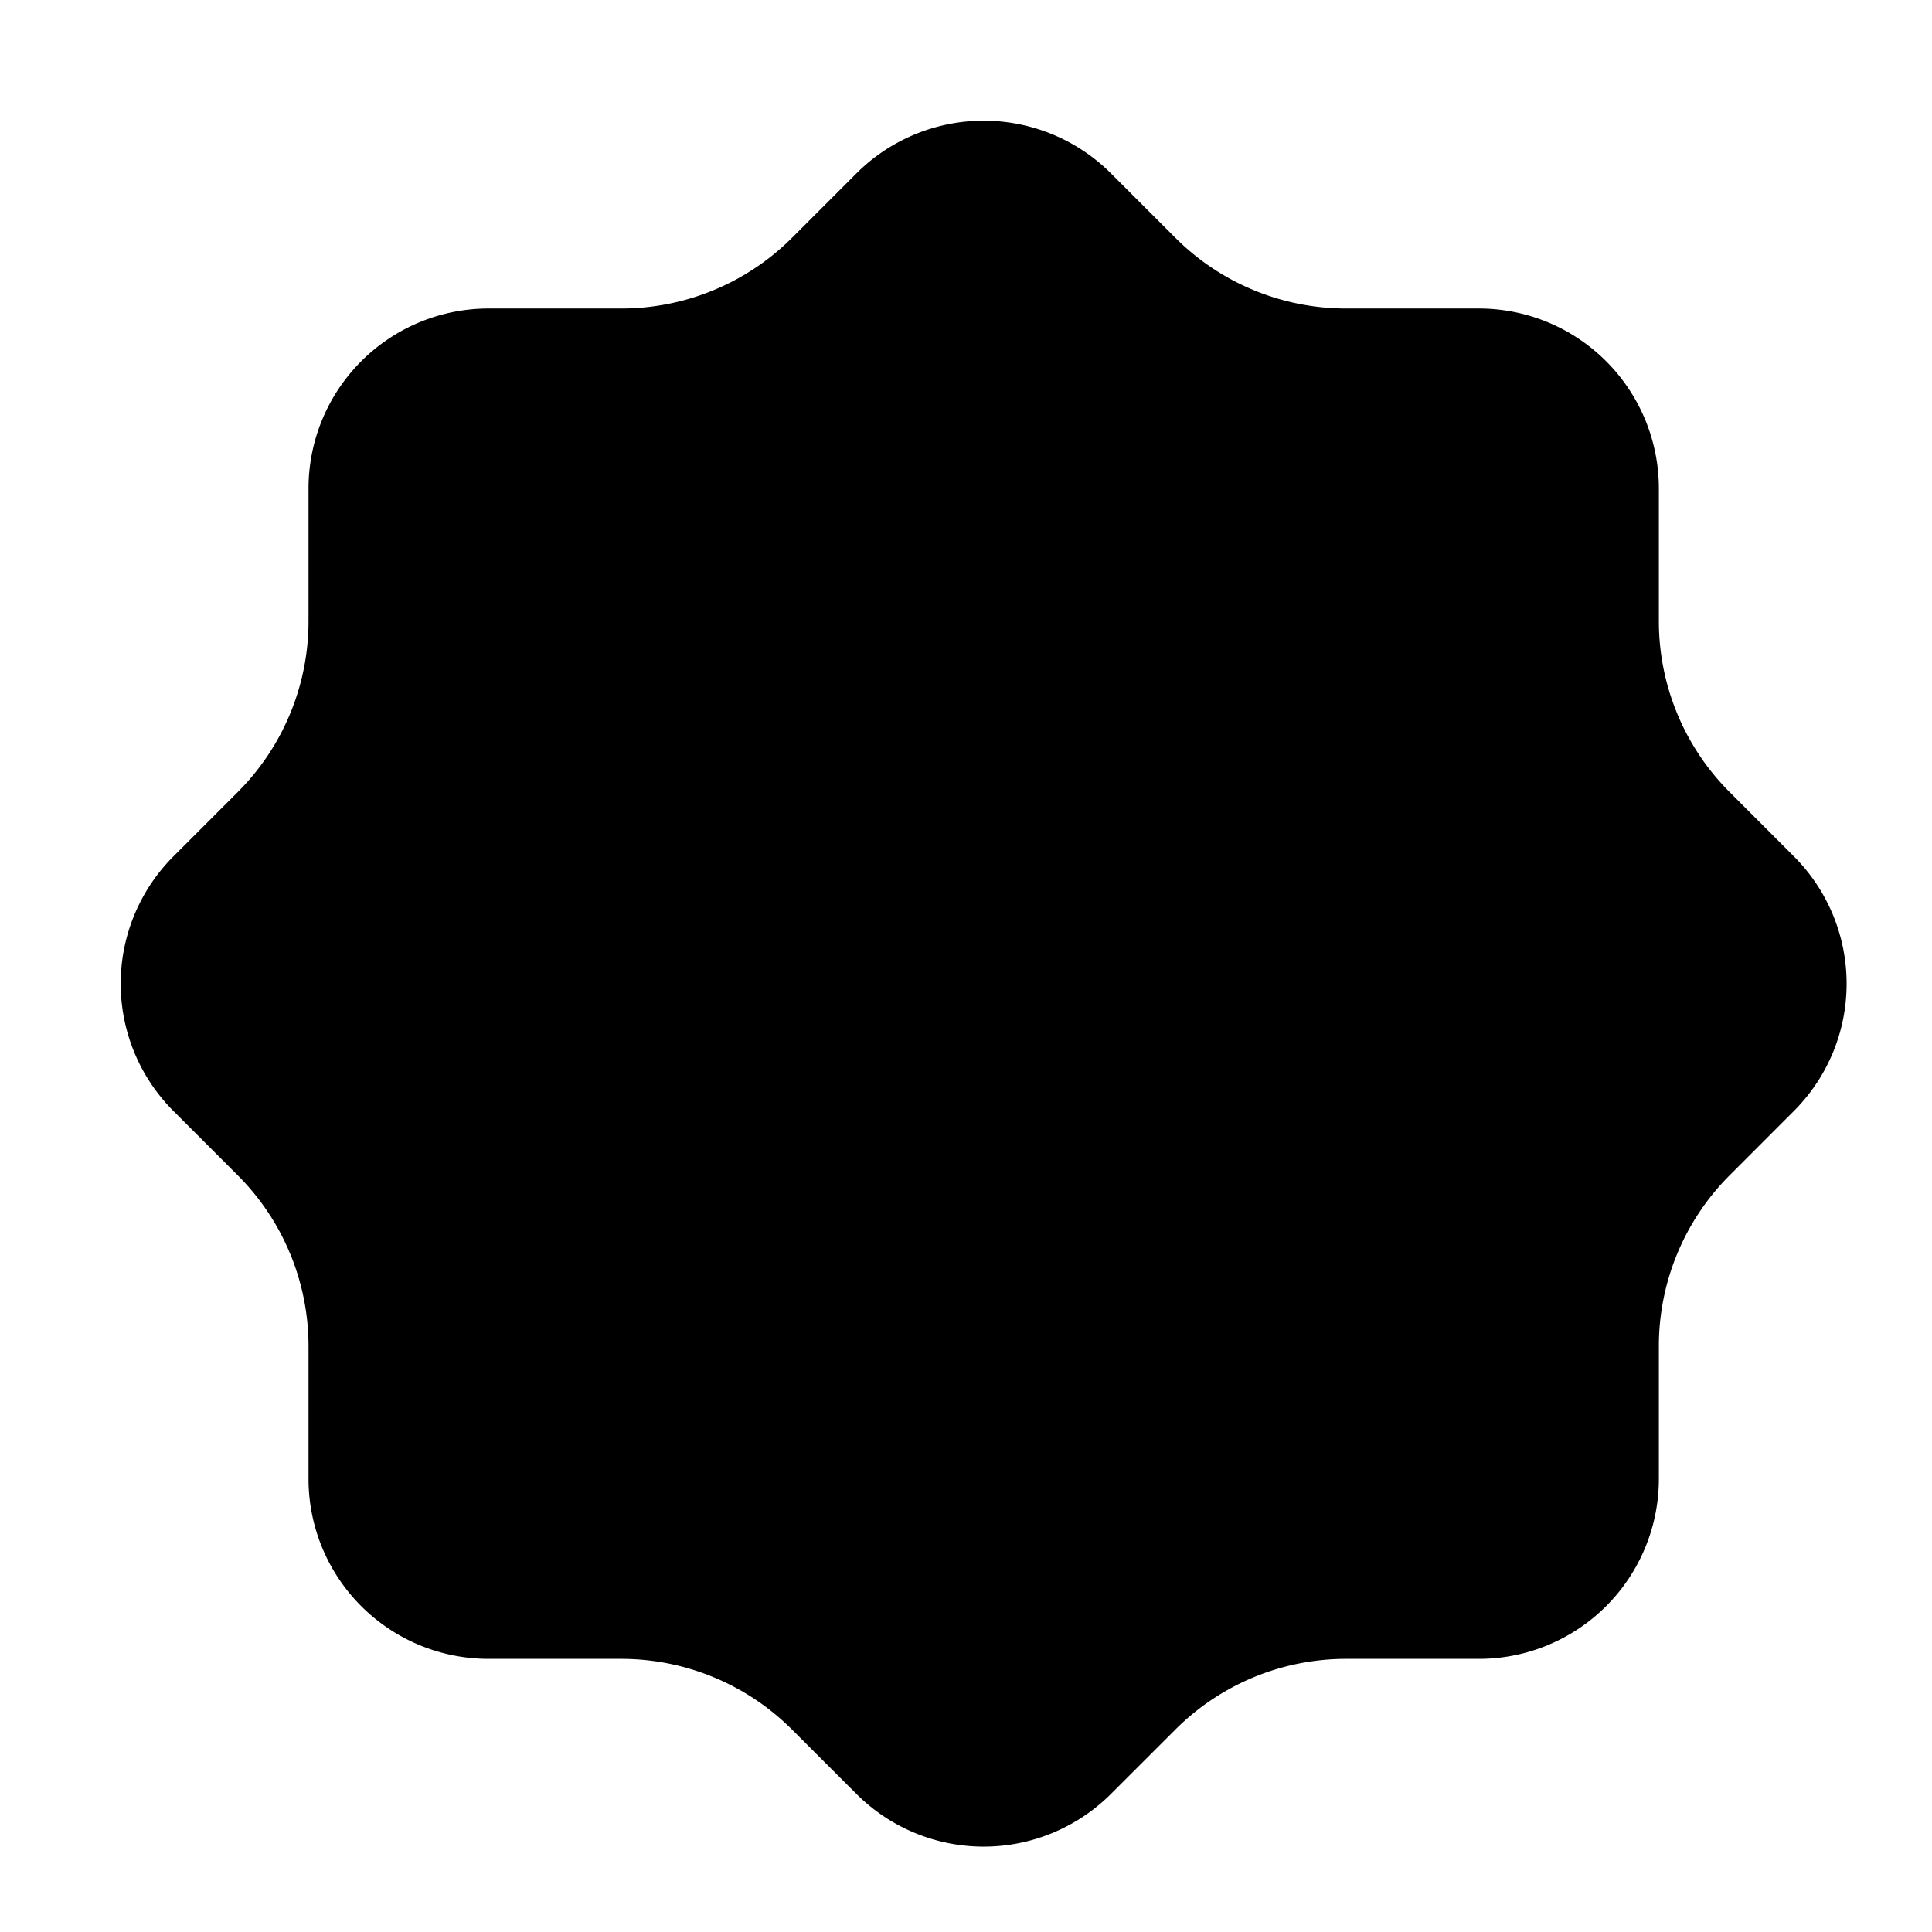 <svg viewBox="0 0 1024 1024" version="1.1" xmlns="http://www.w3.org/2000/svg" p-id="1495" width="28" height="28">
    <path d="M453.888 91.936a95.424 95.424 0 0 1 134.976 0l34.08 34.08a128 128 0 0 0 90.496 37.504h70.368a95.424 95.424 0 0 1 95.424 95.424v70.368a128 128 0 0 0 37.504 90.496l34.048 34.08a95.424 95.424 0 0 1 0 134.976l-34.048 34.08a128 128 0 0 0-37.504 90.496v70.368a95.424 95.424 0 0 1-95.424 95.424h-70.368a128 128 0 0 0-90.496 37.504l-34.08 34.048a95.424 95.424 0 0 1-134.976 0l-34.08-34.048a128 128 0 0 0-90.496-37.504H258.944a95.424 95.424 0 0 1-95.424-95.424v-70.368a128 128 0 0 0-37.504-90.496l-34.08-34.08a95.424 95.424 0 0 1 0-134.976l34.08-34.08a128 128 0 0 0 37.504-90.496V258.944A95.424 95.424 0 0 1 258.944 163.52h70.368a128 128 0 0 0 90.496-37.504l34.08-34.08z"  data-spm-anchor-id="a313x.7781069.0.i0" class="setting-change"></path>

</svg>